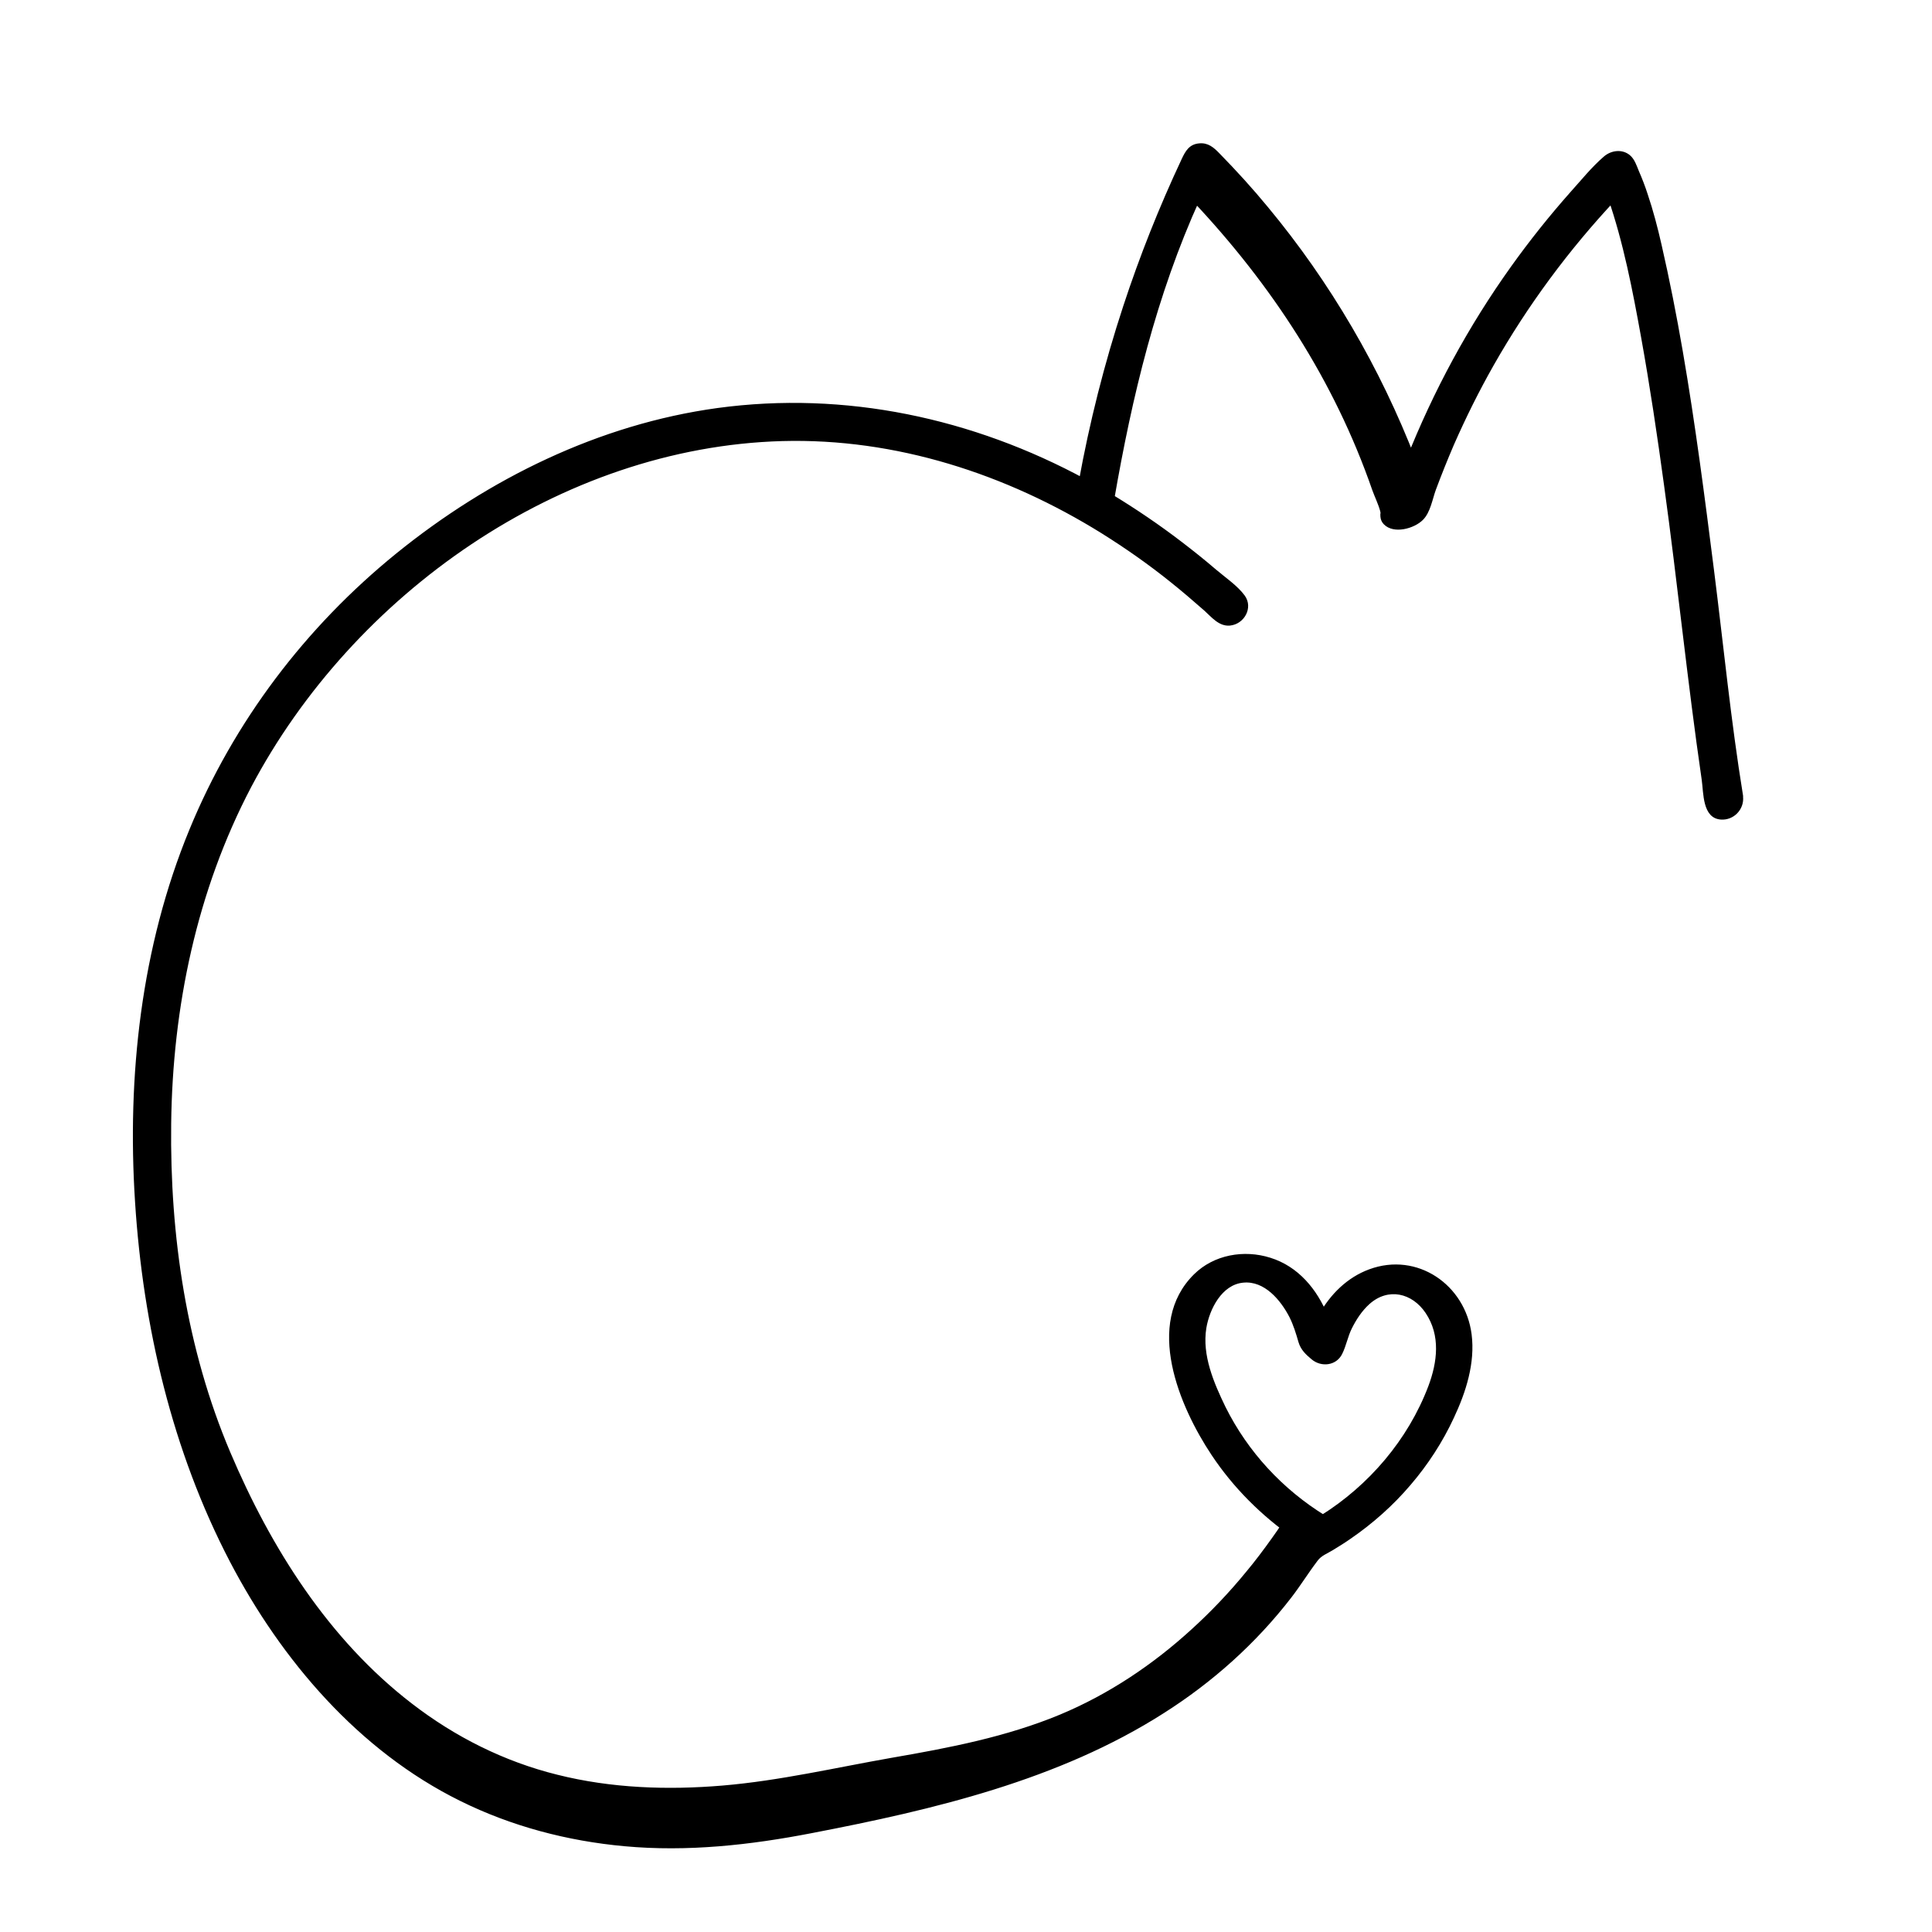 <?xml version="1.0" encoding="utf-8"?>
<!-- Generator: Adobe Illustrator 22.0.1, SVG Export Plug-In . SVG Version: 6.00 Build 0)  -->
<svg version="1.1" id="Calque_1" xmlns="http://www.w3.org/2000/svg" xmlns:xlink="http://www.w3.org/1999/xlink" x="0px" y="0px"
	 viewBox="0 0 1000 1000" style="enable-background:new 0 0 1000 1000;" xml:space="preserve">
<style type="text/css">
	.st0{fill:#FFFFFF;}
	.st1{fill:url(#SVGID_1_);}
</style>
<g>
	<path d="M899.8,412.4c-6.4-39.3-10.4-80.4-15.6-120.9c-6.4-50.2-12.9-100.7-23.5-150.2c-4.1-19.3-8.5-39.1-17-57
		c-2.1-4.4-8.6-4.7-11.8-1.5c-44.1,44.4-78.7,97.6-101.7,155.6c-23-59.7-58.2-114.3-103.3-159.7c-3.2-3.2-9.7-2.9-11.8,1.5
		c-25.6,54-44.1,111.1-54.6,169.9c-21.8-11.9-44.8-21.6-68.8-28.3c-51.5-14.4-106.2-14.7-157.8-0.6C280.1,236,230.7,265.6,189.5,303
		c-38.3,34.8-68.6,77.7-88.5,125.4c-23.5,56.4-31.8,118.1-29.5,178.9c2.3,58.9,13.8,118.3,36.9,172.7c21.7,51,54.6,98,99.6,131
		c47.9,35,106.7,47.2,165.3,42.1c29.2-2.5,57.8-8.8,86.4-15.4c23.2-5.3,46.4-11.2,68.9-18.9c48.3-16.5,93.5-42.1,127.5-80.8
		c9.3-10.5,17.7-21.8,25.2-33.7c0.1-0.1,0.2-0.1,0.4-0.2c29.6-15.6,54-40.2,68.3-70.6c7.7-16.2,13.4-35.3,6.6-52.9
		c-6.2-16.1-22-26-39.3-23.3c-14.8,2.3-25.7,12-32.5,24.4c-4.9-12.1-13.3-22.8-26-27.6c-16-6-34.1-1.7-43.7,12.9
		c-10.5,15.9-8.3,35.4-2.2,52.4c5.6,15.7,14,30.5,24.4,43.5c9.7,12,21,22.4,33.6,31.1c-0.9,0.6-1.7-9.6-2.4-8.6
		c-27.7,43.4-67.4,81.5-114.2,102.3c-42.3,18.8-88.5,22.9-133.7,32.1c-59.1,12.1-122.1,13.3-176.9-15.4
		c-44.5-23.3-79.2-61.9-103.8-105.2c-27.8-49.1-43.4-93.8-50.1-149.6c-7.1-58.6-5-119,11.1-176c14.2-50.5,39.7-97.4,75.1-136.3
		c34.5-37.8,77.5-69.2,124.8-89c46.9-19.7,98.8-27.4,149.4-20.2c53.7,7.7,103.7,30.8,147,63c11.7,8.7,22.8,18.1,33.5,27.9
		c7.1,6.5,17.7-4.1,10.6-10.6c-20.6-18.9-43-36.1-66.9-50.6c9.6-55.5,21.2-104.7,44.5-156c44,46.5,74.1,92.7,94.7,153.4
		c0,0.1,3.7,9.7,3.7,9.7c-2.9,9.1,16.4,7.9,19.5-1.1c20.5-60.5,54.1-116.1,97.9-162.5c1.1,3.2,2.2,6.5,3.2,9.8
		c2.7,9.2,5,18.5,7.1,27.8c5.1,23,9.1,46.2,12.7,69.5c7.7,49.3,13.6,98.9,19.7,148.4c2.4,19.8,4.8,39.6,8,59.3
		C886.9,425.9,901.3,421.9,899.8,412.4z M632.2,729.5c-6.3-12.8-12.6-28.2-10.2-42.7c2.1-12.2,11-26.4,24.1-25.4
		c15.2,1.2,25.2,18.7,28.3,32.7c0.6,2.8,2.3,5.2,4.9,6c2,5.1,11.6,5.5,13.5-1.6c3.3-12.3,12-28.5,25.2-31.1
		c12.9-2.5,23.4,9,26.7,21.4c3.8,14.3-2.5,29.6-8.9,42.1c-6.1,12.1-14,23.1-23.2,32.9c-8.2,8.7-17.7,16.5-27.9,22.8
		C662.4,773.1,643.7,753,632.2,729.5z"/>
	<g>
		<path d="M902.2,411.8c-6.3-38.6-10.1-77.6-15-116.4c-4.8-37.9-9.7-75.9-16.2-113.6c-3.2-18.5-6.8-36.9-11-55.2
			c-2-8.8-4.3-17.6-7.2-26.2c-1.3-4-2.8-7.9-4.5-11.8c-1.2-2.9-2.2-6.2-4.7-8.3c-4-3.3-9.7-2.5-13.4,0.7
			c-6.4,5.5-11.9,12.4-17.5,18.6c-10.9,12.3-21.1,25.1-30.6,38.4c-22.1,30.9-40.2,64.4-54.2,99.7c1.6,0,3.2,0,4.8,0
			c-18.3-47.3-44.1-91.6-76.5-130.6c-7.9-9.6-16.3-18.8-25-27.7c-3-3.1-5.9-5.6-10.4-5.2c-5.2,0.4-7.2,3.9-9.2,8.2
			c-11.6,24.7-21.7,50.1-30.2,76c-9.8,29.8-17.5,60.3-23.1,91.2c1.2-0.5,2.4-1,3.7-1.5c-58.4-31.7-124.6-45.9-190.7-36.9
			c-61.2,8.4-118.3,36.5-166.1,75.2c-47,38.1-84.2,87.1-107.2,143.1c-25,60.7-32.3,127.5-28.1,192.6C74,686.4,89.1,751,119,808.3
			c26.7,51.1,66.7,97.9,119.1,123.8c26.6,13.2,55.6,20.8,85.1,23.5c32.6,3,65.1-0.6,97.1-6.8c62.8-12.1,127.6-27.3,182.1-62.1
			c25.2-16,47.6-36,65.9-59.7c4.8-6.2,8.9-12.9,13.7-19.2c1.9-2.6,5-3.7,7.8-5.4c3.1-1.9,6.2-3.8,9.2-5.9
			c11.5-7.9,22.1-17.3,31.1-27.9c9-10.5,16.6-22.2,22.4-34.7c6.3-13.4,11.1-28.4,9.2-43.3c-3.3-25.6-28.1-42.8-53-33.6
			c-11.4,4.2-20.1,12.9-26,23.4c1.5,0.2,3,0.4,4.6,0.6c-5.6-13.7-15.3-25.5-29.8-30c-13.6-4.3-29.2-1.6-39.5,8.6
			c-25.8,25.5-7.6,68.4,9.1,93.5c11.3,17,25.9,31.5,42.6,43.1c0.4-1.6,0.8-3.1,1.3-4.7c-0.1,0-0.1,0-0.2,0c0.7,0.4,1.4,0.8,2.2,1.2
			c-1.8-2.5-0.4-6.6-2.5-9.1c-0.7-0.8-2.1-0.9-3-0.4c-1.7,0.9-2.6,3.5-3.7,5c-1.8,2.7-3.6,5.4-5.5,8c-4.3,6-8.7,11.9-13.4,17.5
			c-8.6,10.5-18,20.4-28,29.5c-20.1,18.4-43.1,33.8-68.3,44.3c-27.7,11.5-57.4,17.2-86.9,22.3c-29.1,5.1-58.1,11.9-87.7,14.4
			c-28.5,2.4-57.6,1.4-85.5-5.6c-27.5-6.8-53-19.6-75.4-36.9c-43-33.1-72.9-80.5-93.9-130c-22.7-53.5-31.3-112.1-30.6-170
			c0.7-60.3,13.2-120.6,41.4-174.3C182.7,307.6,290,231.5,404.9,228.3c58.7-1.6,115.9,17,165.4,47.8c12.3,7.7,24.3,16.1,35.6,25.2
			c5.9,4.7,11.7,9.7,17.4,14.7c3.8,3.4,7.6,8.3,13.3,7.8c7.4-0.7,12.2-9.2,7.7-15.5c-3.7-5.1-10.1-9.4-14.9-13.5
			c-5.7-4.9-11.6-9.6-17.6-14.2c-11.6-8.9-23.7-17.1-36.2-24.7c0.4,0.9,0.8,1.9,1.1,2.8c9.2-53.3,21.8-105.9,44.3-155.4
			c-1.3,0.2-2.6,0.3-3.9,0.5c41.1,43.6,73.5,93.1,93.2,149.9c1.3,3.6,3.1,7.2,4.1,10.9c0.4,1.6-0.1,0.6,0.1,2.8
			c0.1,1.5,0.7,2.9,1.8,4c5.1,5.2,15.7,2.2,20.2-2.3c3.9-3.9,4.9-10.7,6.7-15.6c2.9-7.8,6-15.5,9.3-23.2c6.2-14.1,13-27.8,20.6-41.2
			c17.6-31,38.9-59.8,63.3-85.8c-1.4-0.4-2.8-0.7-4.2-1.1c8.1,23.4,12.8,47.9,17.2,72.2c4.6,25.5,8.4,51.1,11.9,76.7
			c7,50.7,12.1,101.8,19.5,152.5c1,6.9,0.3,19.9,9.9,20.6c6.7,0.5,12.2-5.3,11.5-11.9c-0.3-3.2-5.3-3.2-5,0c0.3,3.3-1.3,6.2-4.7,6.8
			c-5,0.9-5-4.7-5.6-8.2c-1.8-11.5-3.3-23.1-4.8-34.7c-2.8-22.7-5.6-45.4-8.4-68c-5.6-44.8-11.4-89.6-19.4-134.1
			c-4.4-24.6-9.2-49.5-17.4-73.2c-0.6-1.7-2.8-2.6-4.2-1.1c-40.3,42.9-72.1,93.3-93,148.3c-1.3,3.5-2.6,6.9-3.8,10.4
			c-1,2.8-1.5,5.7-3.9,7.7c-2.5,2-8.4,4.1-11.5,2.2c-1.7-1.1-0.7-2.1-1-3.8c-0.2-1.2-0.9-2.4-1.4-3.5c-1.6-4.2-3.1-8.4-4.6-12.6
			c-9.2-25.9-20.9-50.8-35.4-74.2c-16.4-26.7-36.2-51.1-57.7-73.9c-1-1.1-3.3-1-3.9,0.5c-22.6,49.9-35.4,102.8-44.8,156.6
			c-0.2,1.1,0.1,2.2,1.1,2.8c13.3,8.1,26.2,17,38.6,26.6c5.8,4.5,11.4,9.1,17,13.9c2.8,2.4,5.5,4.8,8.2,7.3c2.7,2.4,6.1,5.1,3.1,8.8
			c-5.1,6.1-12.2-3.6-15.9-6.9c-6.2-5.4-12.5-10.7-19-15.7c-11.2-8.7-22.9-16.8-35.1-24.2c-48.5-29.5-104.3-47.6-161.4-46.7
			c-113.2,1.7-220.4,73.5-276.3,170.2c-29.6,51.1-44.6,109.1-47.9,167.8c-3.2,57.9,2.9,118,22.6,172.8
			c17.9,49.7,45.2,98.5,83.7,135.2c19.3,18.4,41.7,34,66.4,44.4c25.5,10.8,53,15.9,80.6,16.9c28.8,1,57.4-2.7,85.6-8.4
			c29.4-5.9,59.3-9.8,88.4-17.1c27.7-7,54-17.7,77.7-33.6c22.3-14.9,42.1-33.3,59.1-53.9c3.9-4.8,7.7-9.6,11.4-14.6
			c1.9-2.6,3.8-5.3,5.6-7.9c0.9-1.3,1.8-2.7,2.7-4c0.3-0.4,1.6-3.1,1.9-3.2c-1-0.1-2-0.3-3-0.4c-0.9-1,0,1,0.1,1.8
			c0.3,1.4,0.4,2.8,0.8,4.2c0.5,1.8,1.1,3.2,3.1,3.4c2.7,0.3,3.1-3.4,1.3-4.7c-26-18-46.7-43.8-57.1-73.8c-4.8-14-7.3-30.1-1-44
			c5.9-13.1,18.5-20.8,32.9-19.9c16.9,1,29.3,13.3,35.5,28.3c0.8,1.9,3.4,2.6,4.6,0.6c6.5-11.6,16.8-20.8,30.2-23.1
			c13-2.2,26.1,3.5,33.4,14.5c17.1,25.7-1.7,61.1-17.6,82.7c-8,10.9-17.6,20.7-28.2,29.1c-5.3,4.2-11,8.1-16.8,11.6
			c-2.4,1.4-5.8,2.6-7.9,4.4c-2.3,2-3.7,5.3-5.4,7.8c-16.8,24.7-37.6,46.3-61.8,63.8c-50.1,35.9-109.6,51.9-169,65.1
			c-31.6,7-63.6,13-96.1,12.9c-29,0-58-4.6-85.3-14.6c-54.3-19.8-97.3-61.6-127.1-110.2C103.2,774.6,85.2,714,77.7,653.4
			C70.1,591.3,72.4,527.2,90,467c16.6-57,47.5-109.3,89.7-151.2c41.1-40.8,92.1-73.2,147.7-90c62.1-18.7,129.1-15.9,189.7,7
			c14.5,5.5,28.6,12.1,42.2,19.5c1.3,0.7,3.4,0.2,3.7-1.5c9.1-50.6,24-100.2,44.5-147.5c2.4-5.7,5-11.3,7.6-16.9
			c1.2-2.6,2.1-6.4,5.2-7.3c3.5-1,5.9,2.1,8,4.3c8.1,8.3,15.9,16.9,23.3,25.8c15.1,18,28.7,37.2,40.9,57.4
			c13.9,23,25.8,47.3,35.5,72.4c0.9,2.4,3.9,2.3,4.8,0c11.9-29.8,26.8-58.4,44.6-85.2c8.8-13.3,18.3-26.1,28.5-38.4
			c5.1-6.1,10.3-12.1,15.7-18c2.7-2.9,5.4-5.8,8.2-8.7c2.5-2.6,5.8-7.1,9.9-5.2c3.4,1.6,4.8,8,6.1,11.3c1.6,4.2,3.1,8.5,4.4,12.8
			c2.5,8.1,4.4,16.3,6.3,24.5c3.9,17.5,7.3,35.1,10.3,52.7c6.2,36,10.8,72.2,15.4,108.4c5.1,39.9,9,79.9,15.4,119.6
			C897.9,416.3,902.7,414.9,902.2,411.8z"/>
		<path d="M634.3,728.2c-6-12.4-12.2-26.7-9.9-40.8c1.6-9.7,8-22.5,19.1-23.5c11-1.1,19.4,9.1,23.9,17.8c2.1,4.2,3.4,8.5,4.7,13
			c1.2,4,3.8,6.4,6.8,8.9c5,4.2,12.8,3.3,15.8-2.8c2.1-4.2,2.9-9,5-13.2c2.3-4.6,5.2-9.1,9.1-12.6c9.7-8.7,22.1-5.8,29.1,4.6
			c7.8,11.6,6.1,25.4,1.4,37.9c-10.5,27.7-30.8,51.4-55.8,67c0.8,0,1.7,0,2.5,0C663.9,770.9,645.9,751.5,634.3,728.2
			c-1.4-2.9-5.8-0.4-4.3,2.5c12,24,30.6,44.1,53.5,58.1c0.7,0.5,1.8,0.5,2.5,0c24.3-15.3,43.7-37.4,55.4-63.7
			c5.4-12.1,9.5-26,5.1-39.1c-3.4-10-11.3-19.9-22.3-21.4c-10.3-1.4-19,5.3-24.7,13.3c-3.3,4.6-5.7,9.7-7.6,15
			c-0.8,2.4-1.2,5.9-3.4,7.5c-2.6,1.8-5,0.4-6.9-1.4c-2.1-1.9-4.1-3.4-5-6.4c-0.8-2.7-1.5-5.4-2.5-8c-2-5-4.5-9.7-7.8-13.9
			c-6.1-7.8-15.8-14-26.1-11.5c-11.2,2.7-18.3,14.8-20.4,25.4c-3.2,16,3.3,31.8,10.2,45.9C631.4,733.6,635.7,731.1,634.3,728.2z"/>
	</g>
</g>
</svg>
